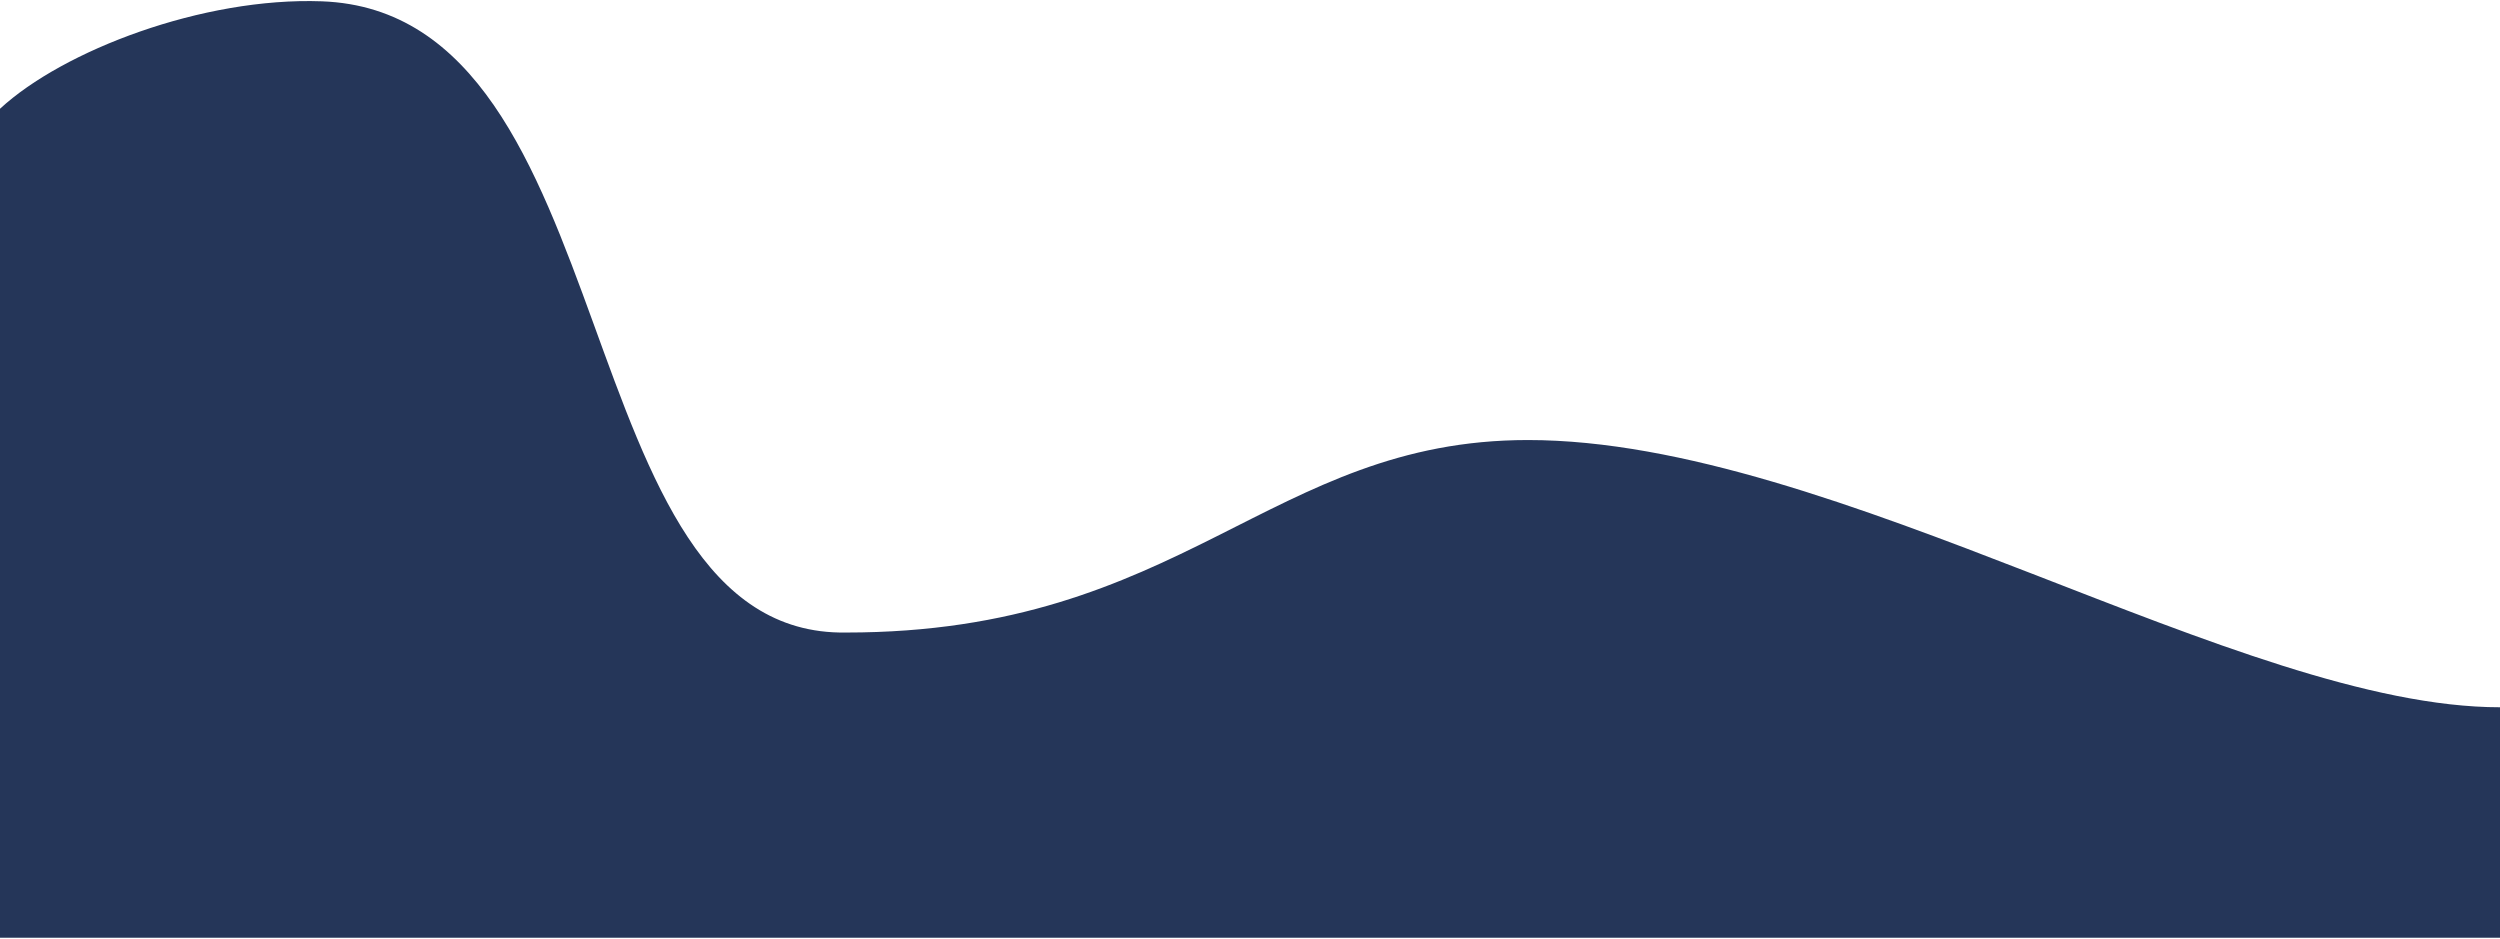 <svg width="1440" height="541" viewBox="0 0 1440 541" fill="none" xmlns="http://www.w3.org/2000/svg">
<path d="M185.346 0.759C116.76 -1.731 36.291 29.124 0 62.646V540.15H1440V407.384C1290.6 407.384 1057.08 253.462 880.072 253.462C731.302 253.462 681.764 364.342 487.345 364.342C324.032 366.92 362.916 7.206 185.346 0.759Z" fill="#253659"/>
</svg>
